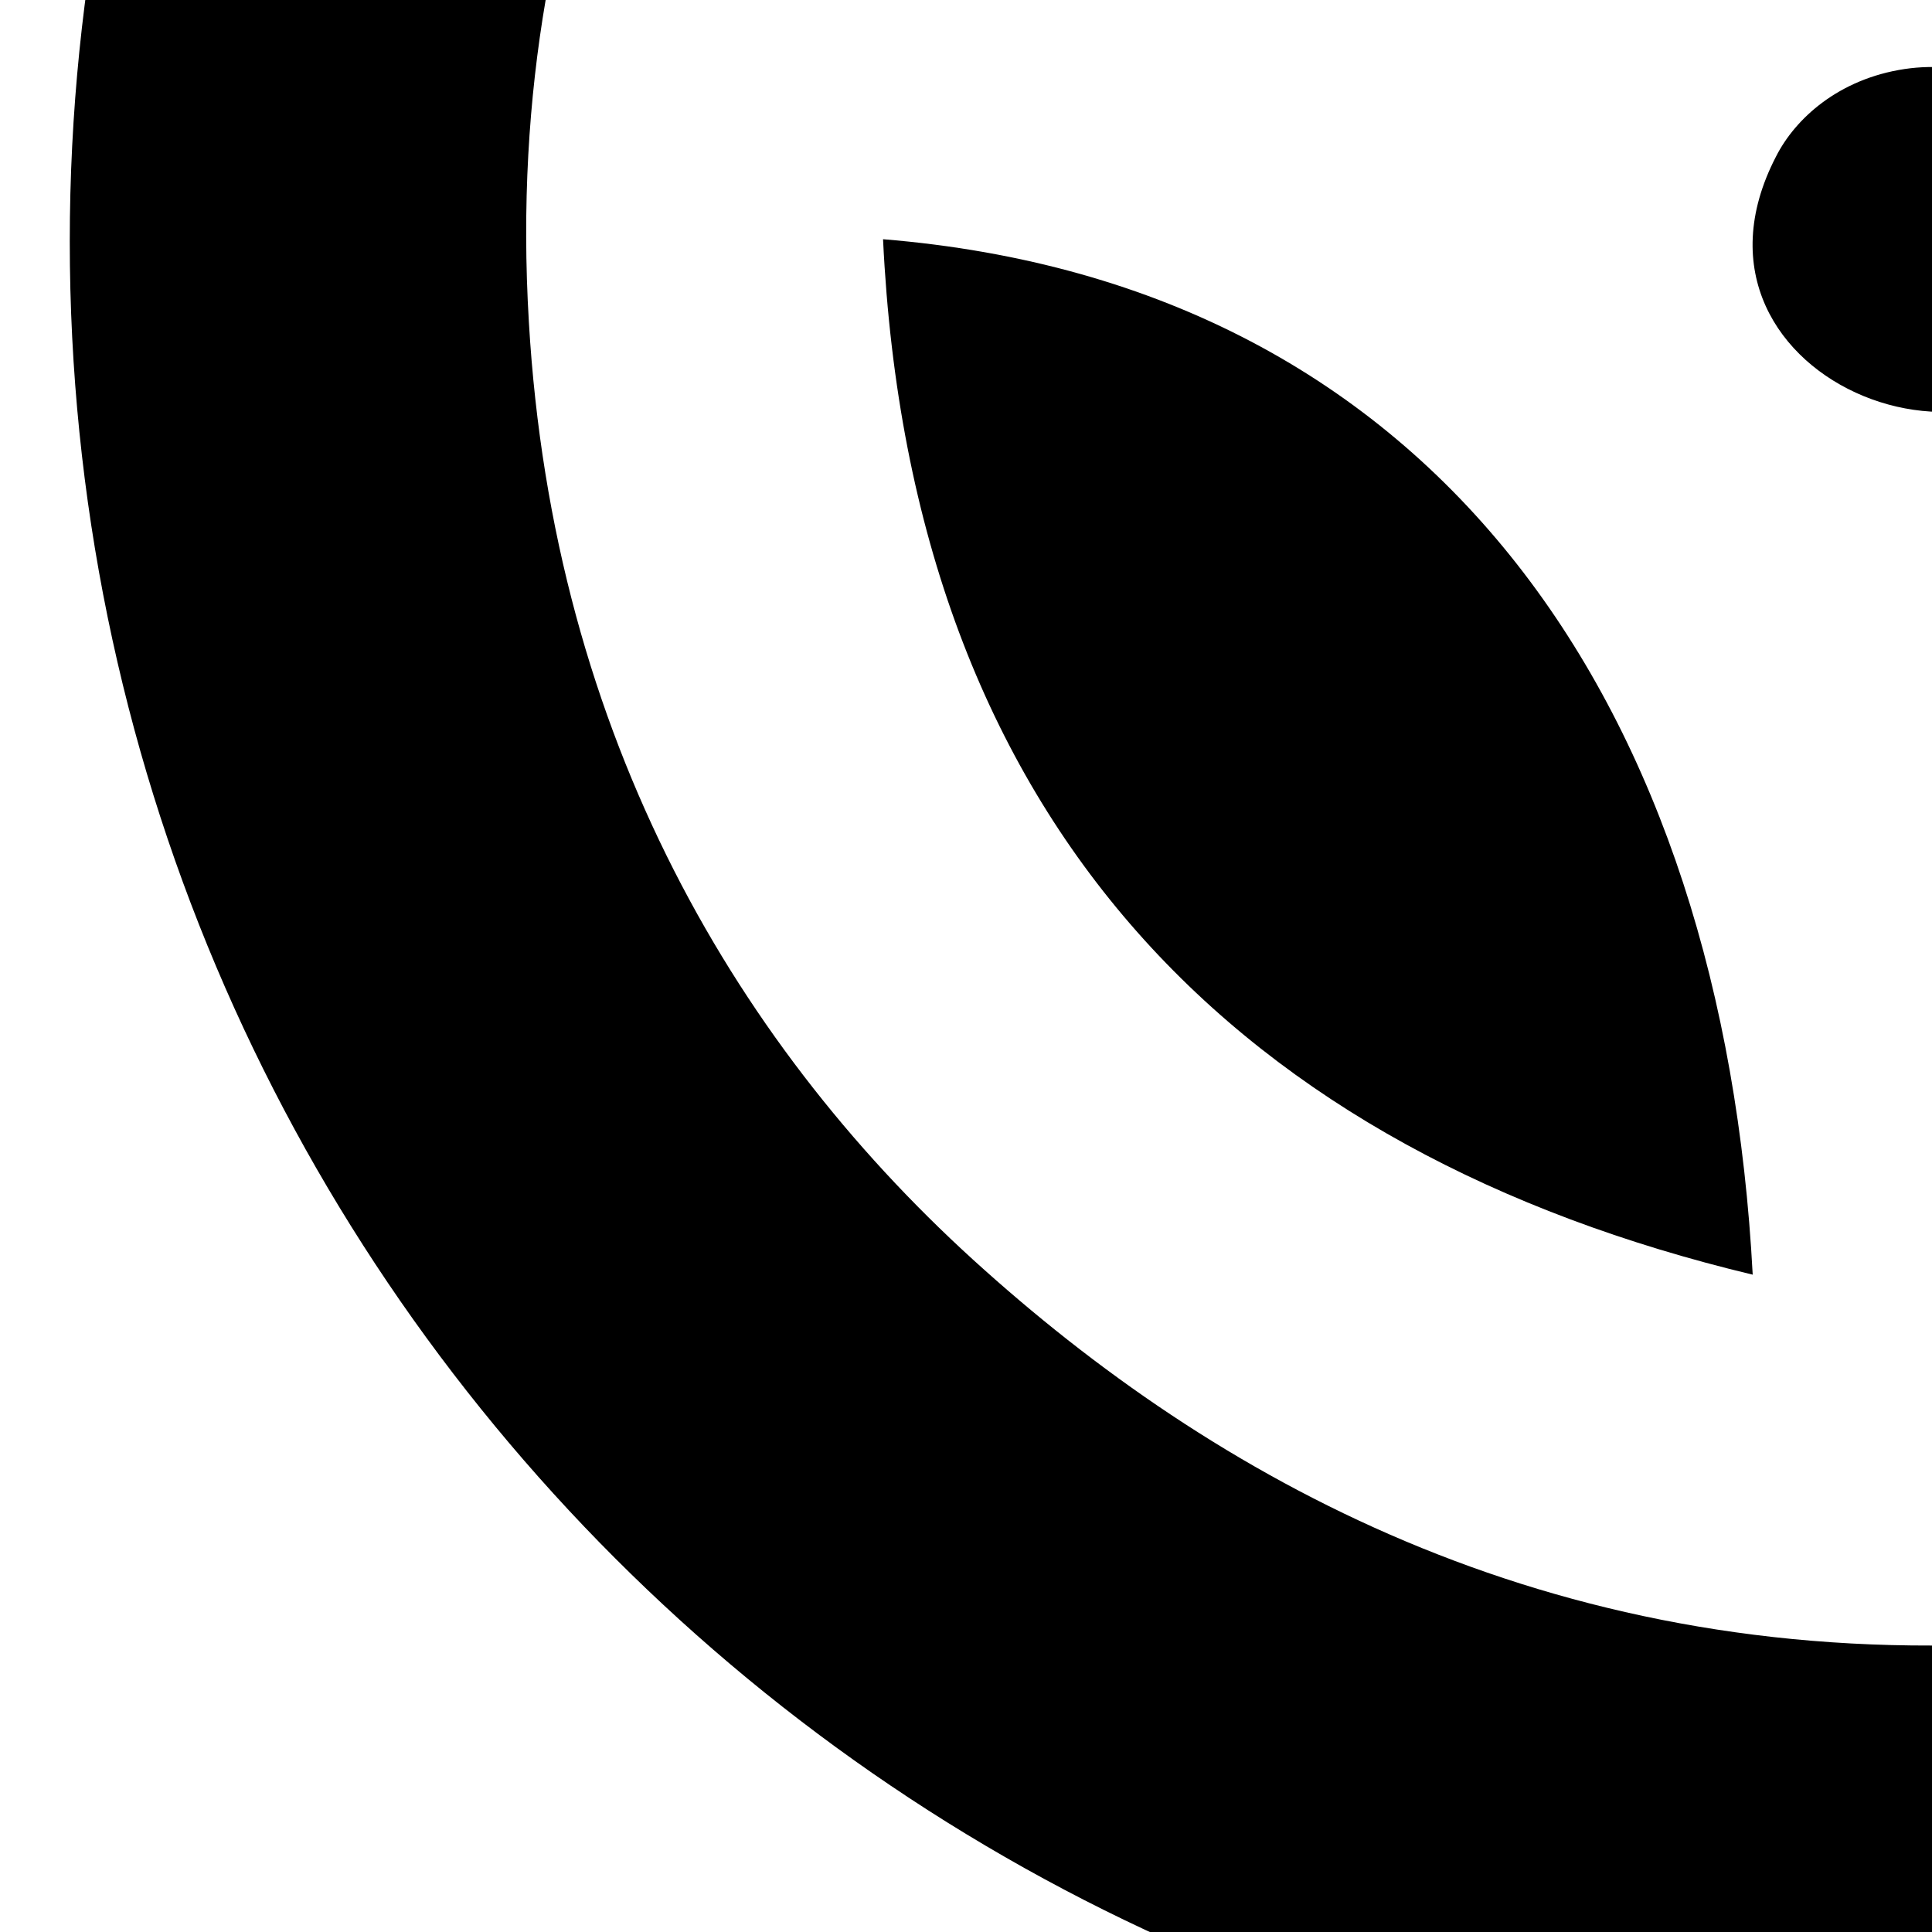 <svg width="512" height="512" viewBox="0 0 512 512" xmlns="http://www.w3.org/2000/svg">
<path transform="scale(1, -1) translate(0, -512)" unicode="&#xe90a;" glyph-name="drive_icon" d="M512-45.51c-272.581 0-493.51 220.929-493.51 493.51s220.929 493.51 493.51 493.51c272.581 0 493.51-220.929 493.51-493.51s-220.929-493.51-493.51-493.51zM616.903 354.663c37.677 51.255 95.492 91.626 174.395 93.939-10.6-157.727-95.967-240.592-230.467-274.403-2.218 66.006 20.328 131.711 56.072 180.464zM464.484 174.199c-135.086 32.369-223.052 118.323-230.467 274.403 148.364-12.137 222.656-125.833 230.467-274.403zM470.647 470.483c5.102 10.124 16.668 20.613 34.112 23.227 32.464 4.817 65.135-23.703 51.16-62.235-20.534-56.864-116.501-21.31-85.273 39.008zM676.635 671.765c45.282-34.112 79.109-76.21 96.348-130.555h-521.918c36.616 104.159 125.643 177.675 253.695 186.627 68.985 4.817 129.588-24.194 171.876-56.072zM490.104 819.273c-115.329-7.415-193.963-55.312-251.191-119.48-55.977-62.727-106.076-150.693-98.756-273.151 6.449-110.322 55.787-193.281 120.732-251.191 64.549-57.72 153.592-105.886 273.151-98.851 109.942 6.559 193.662 55.597 251.191 119.575 57.514 63.978 105.22 152.229 98.756 273.151-5.878 110.132-57.72 196.846-119.48 252.443-62.616 56.262-154.923 105.204-274.403 97.504z" />
</svg>